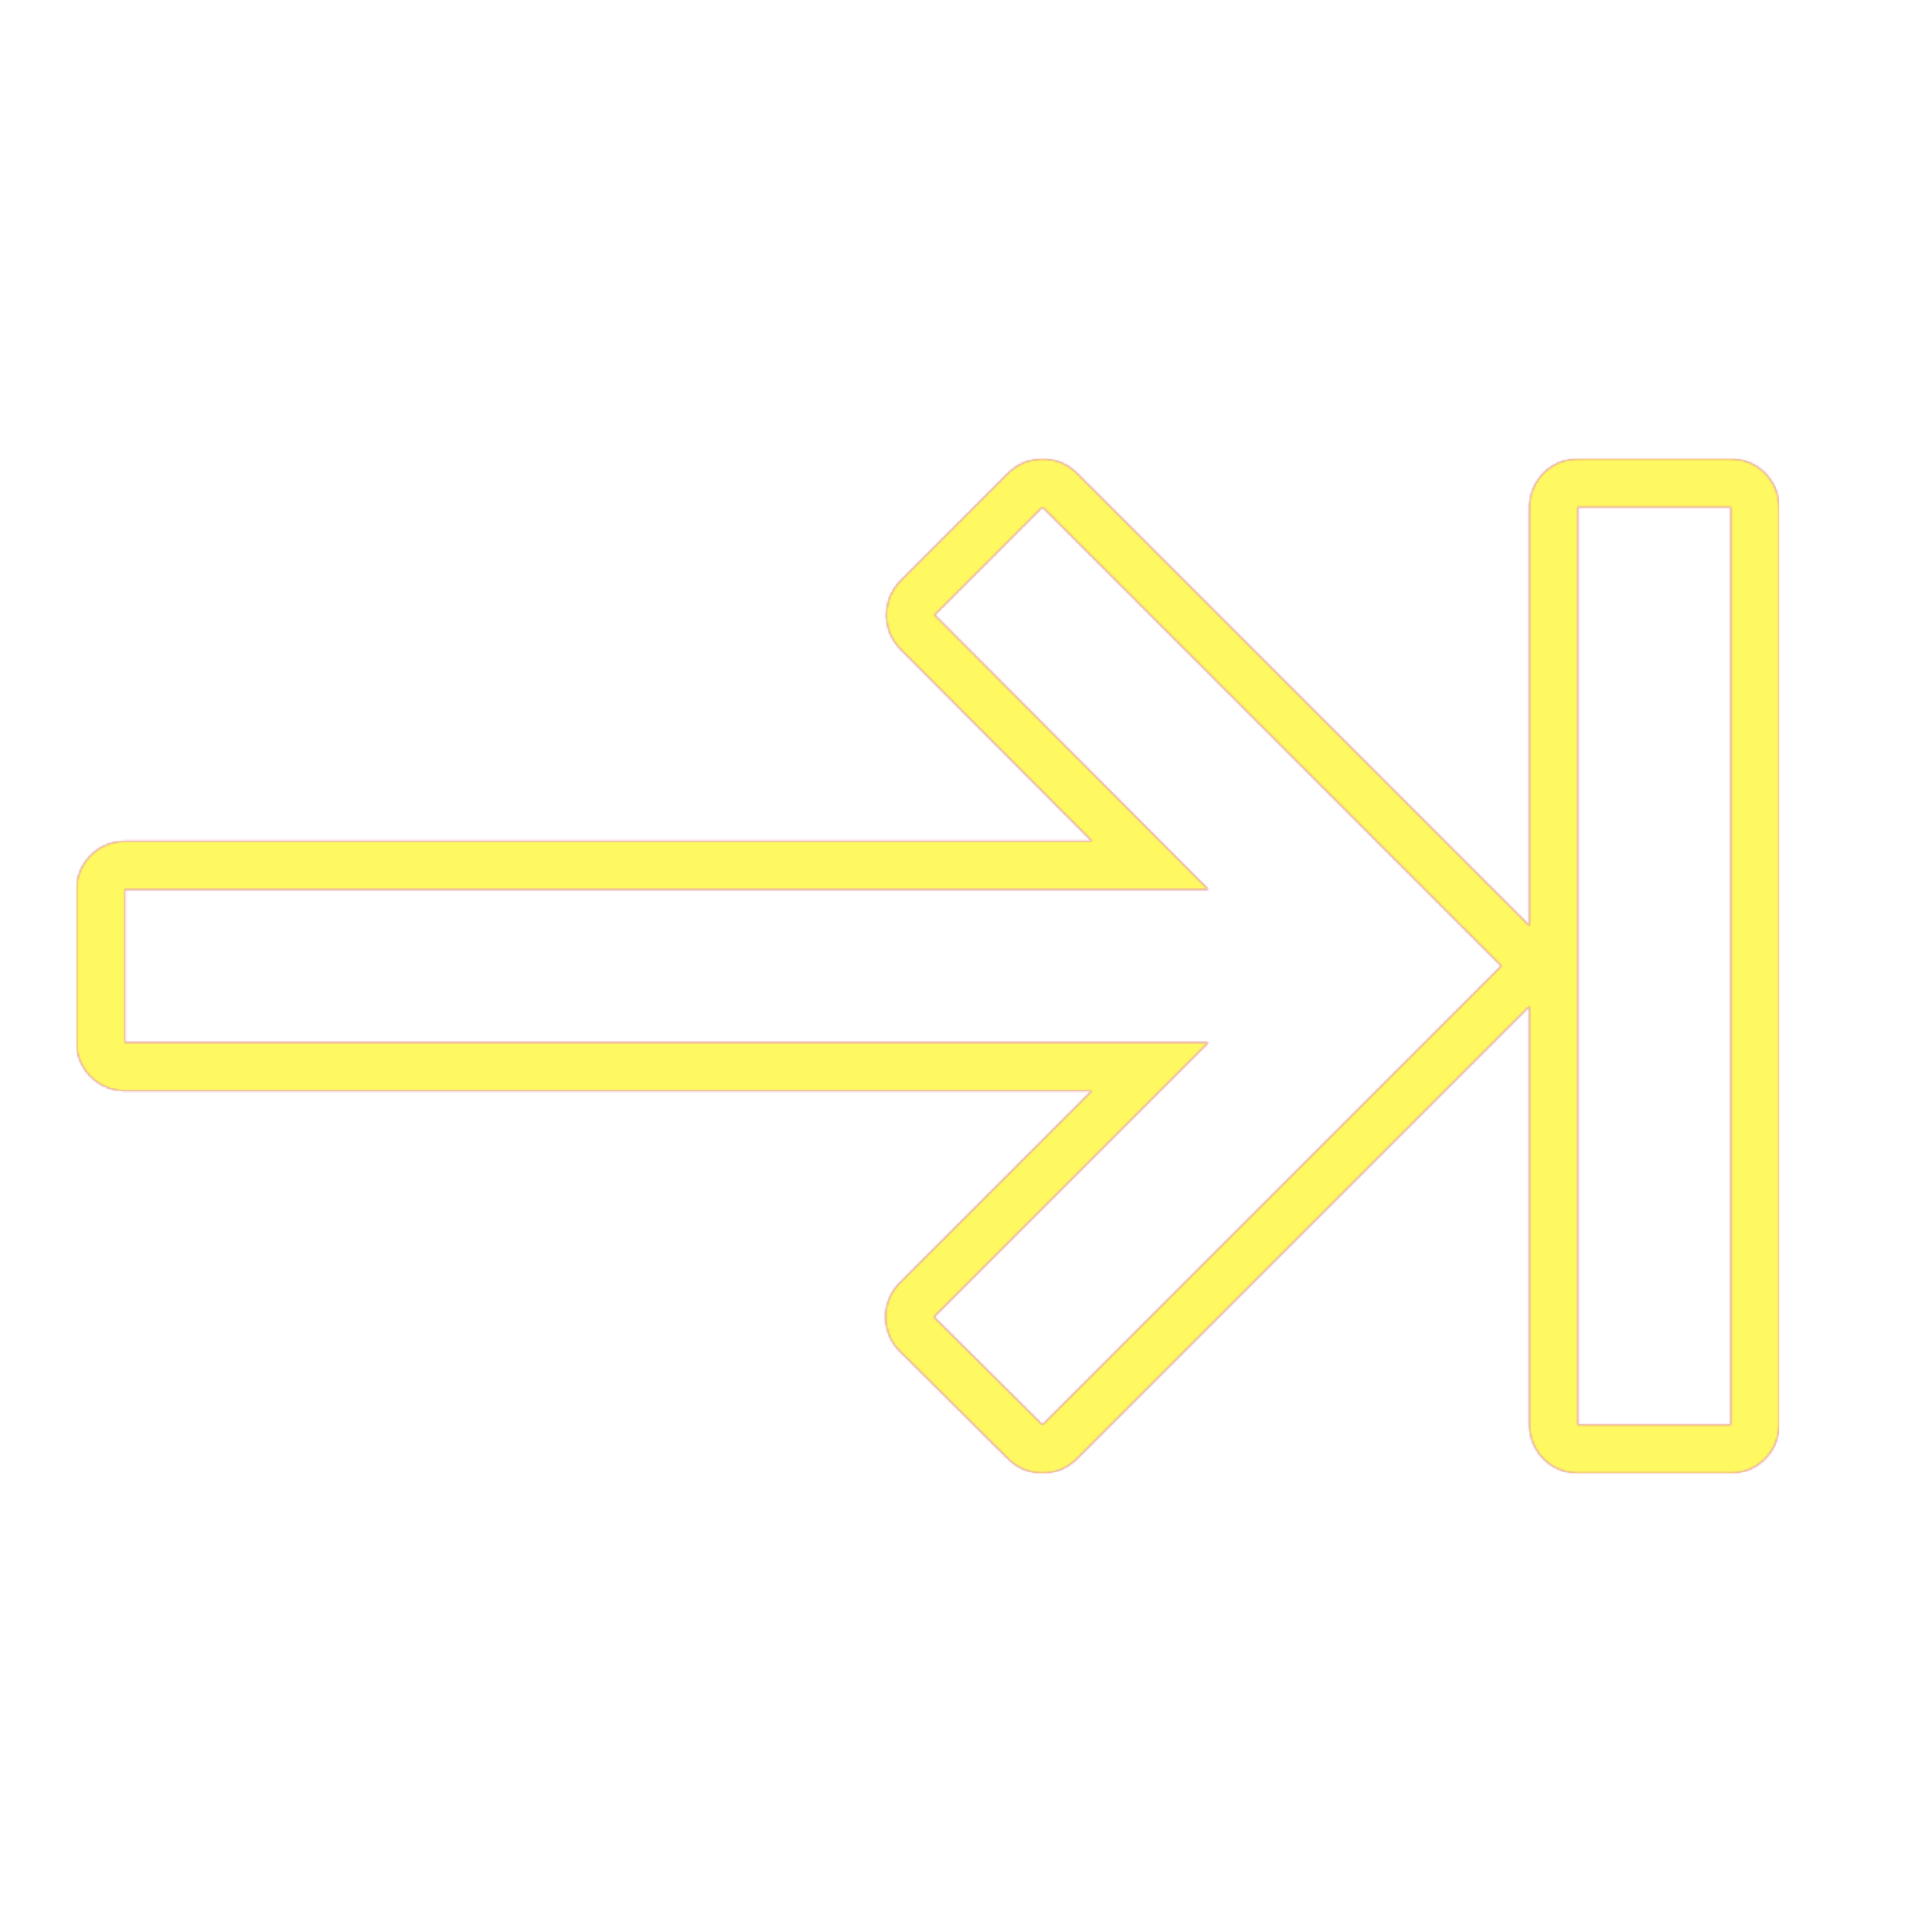 <svg version="1.1" xmlns="http://www.w3.org/2000/svg" xmlns:xlink="http://www.w3.org/1999/xlink" viewBox="0,0,1024,1024">
	<!-- Color names: teamapps-color-1, teamapps-color-2, teamapps-color-3 -->
	<desc>keyboard_tab icon - Licensed under Apache License v2.0 (http://www.apache.org/licenses/LICENSE-2.0) - Created with Iconfu.com - Derivative work of Material icons (Copyright Google Inc.)</desc>
	<defs>
		<linearGradient x1="0" y1="1024" x2="1024" y2="0" id="color-BFN9czGp" gradientUnits="userSpaceOnUse">
			<stop offset="0.2" stop-color="#000000"/>
			<stop offset="0.8" stop-color="#ffffff"/>
		</linearGradient>
		<radialGradient cx="0" cy="0" r="1448.15" id="color-Vny9IpjX" gradientUnits="userSpaceOnUse">
			<stop offset="0.08" stop-color="#ffffff"/>
			<stop offset="1" stop-color="#000000"/>
		</radialGradient>
		<filter id="filter-hSLxm6qU" color-interpolation-filters="sRGB">
			<feOffset/>
		</filter>
		<mask id="mask-GQWfEeuO">
			<path d="M570.64,250.7l240.03,240.03v-221.92c0,-14.14 11.46,-25.6 25.6,-25.6h81.07c14.14,0 25.6,11.46 25.6,25.6v486.4c0,14.14 -11.46,25.6 -25.6,25.6h-81.07c-14.14,0 -25.6,-11.46 -25.6,-25.6v-221.92l-240.03,240.03c-9.97,9.97 -26.13,10 -36.14,0.06l-57.56,-57.15c-10.06,-9.99 -10.09,-26.25 -0.06,-36.27l101.81,-101.81h-512.55c-14.14,0 -25.6,-11.46 -25.6,-25.6v-81.07c0,-14.14 11.46,-25.6 25.6,-25.6h512.67l-101.55,-101.84c-9.97,-10 -9.96,-26.19 0.03,-36.18l57.15,-57.15c10,-10 26.21,-10 36.2,0zM495.38,325.95l145.1,145.51h-574.35v81.07h574.35l-145.51,145.51l57.56,57.15l243.2,-243.2l-243.2,-243.2zM836.26,268.8v486.4h81.07v-486.4z" fill="#ffffff"/>
		</mask>
		<mask id="mask-MloNNnrY">
			<rect fill="url(#color-BFN9czGp)" x="40.54" y="243.2" width="902.4" height="537.6"/>
		</mask>
		<mask id="mask-UtLRV9qj">
			<path d="M570.64,250.7l240.03,240.03v-221.92c0,-14.14 11.46,-25.6 25.6,-25.6h81.07c14.14,0 25.6,11.46 25.6,25.6v486.4c0,14.14 -11.46,25.6 -25.6,25.6h-81.07c-14.14,0 -25.6,-11.46 -25.6,-25.6v-221.92l-240.03,240.03c-9.97,9.97 -26.13,10 -36.14,0.06l-57.56,-57.15c-10.06,-9.99 -10.09,-26.25 -0.06,-36.27l101.81,-101.81h-512.55c-14.14,0 -25.6,-11.46 -25.6,-25.6v-81.07c0,-14.14 11.46,-25.6 25.6,-25.6h512.67l-101.55,-101.84c-9.97,-10 -9.96,-26.19 0.03,-36.18l57.15,-57.15c10,-10 26.21,-10 36.2,0zM495.38,325.95l145.1,145.51h-574.35v81.07h574.35l-145.51,145.51l57.56,57.15l243.2,-243.2l-243.2,-243.2zM836.26,268.8v486.4h81.07v-486.4z" fill="url(#color-Vny9IpjX)"/>
		</mask>
	</defs>
	<g fill="none" fill-rule="nonzero" style="mix-blend-mode: normal">
		<g mask="url(#mask-GQWfEeuO)">
			<g color="#ff0000" class="teamapps-color-2">
				<rect x="40.54" y="243.2" width="902.4" height="537.6" fill="currentColor"/>
			</g>
			<g color="#bc13e0" class="teamapps-color-3" mask="url(#mask-MloNNnrY)">
				<rect x="40.54" y="243.2" width="902.4" height="537.6" fill="currentColor"/>
			</g>
		</g>
		<g filter="url(#filter-hSLxm6qU)" mask="url(#mask-UtLRV9qj)">
			<g color="#fff961" class="teamapps-color-1">
				<rect x="40.54" y="243.2" width="902.4" height="537.6" fill="currentColor"/>
			</g>
		</g>
	</g>
</svg>